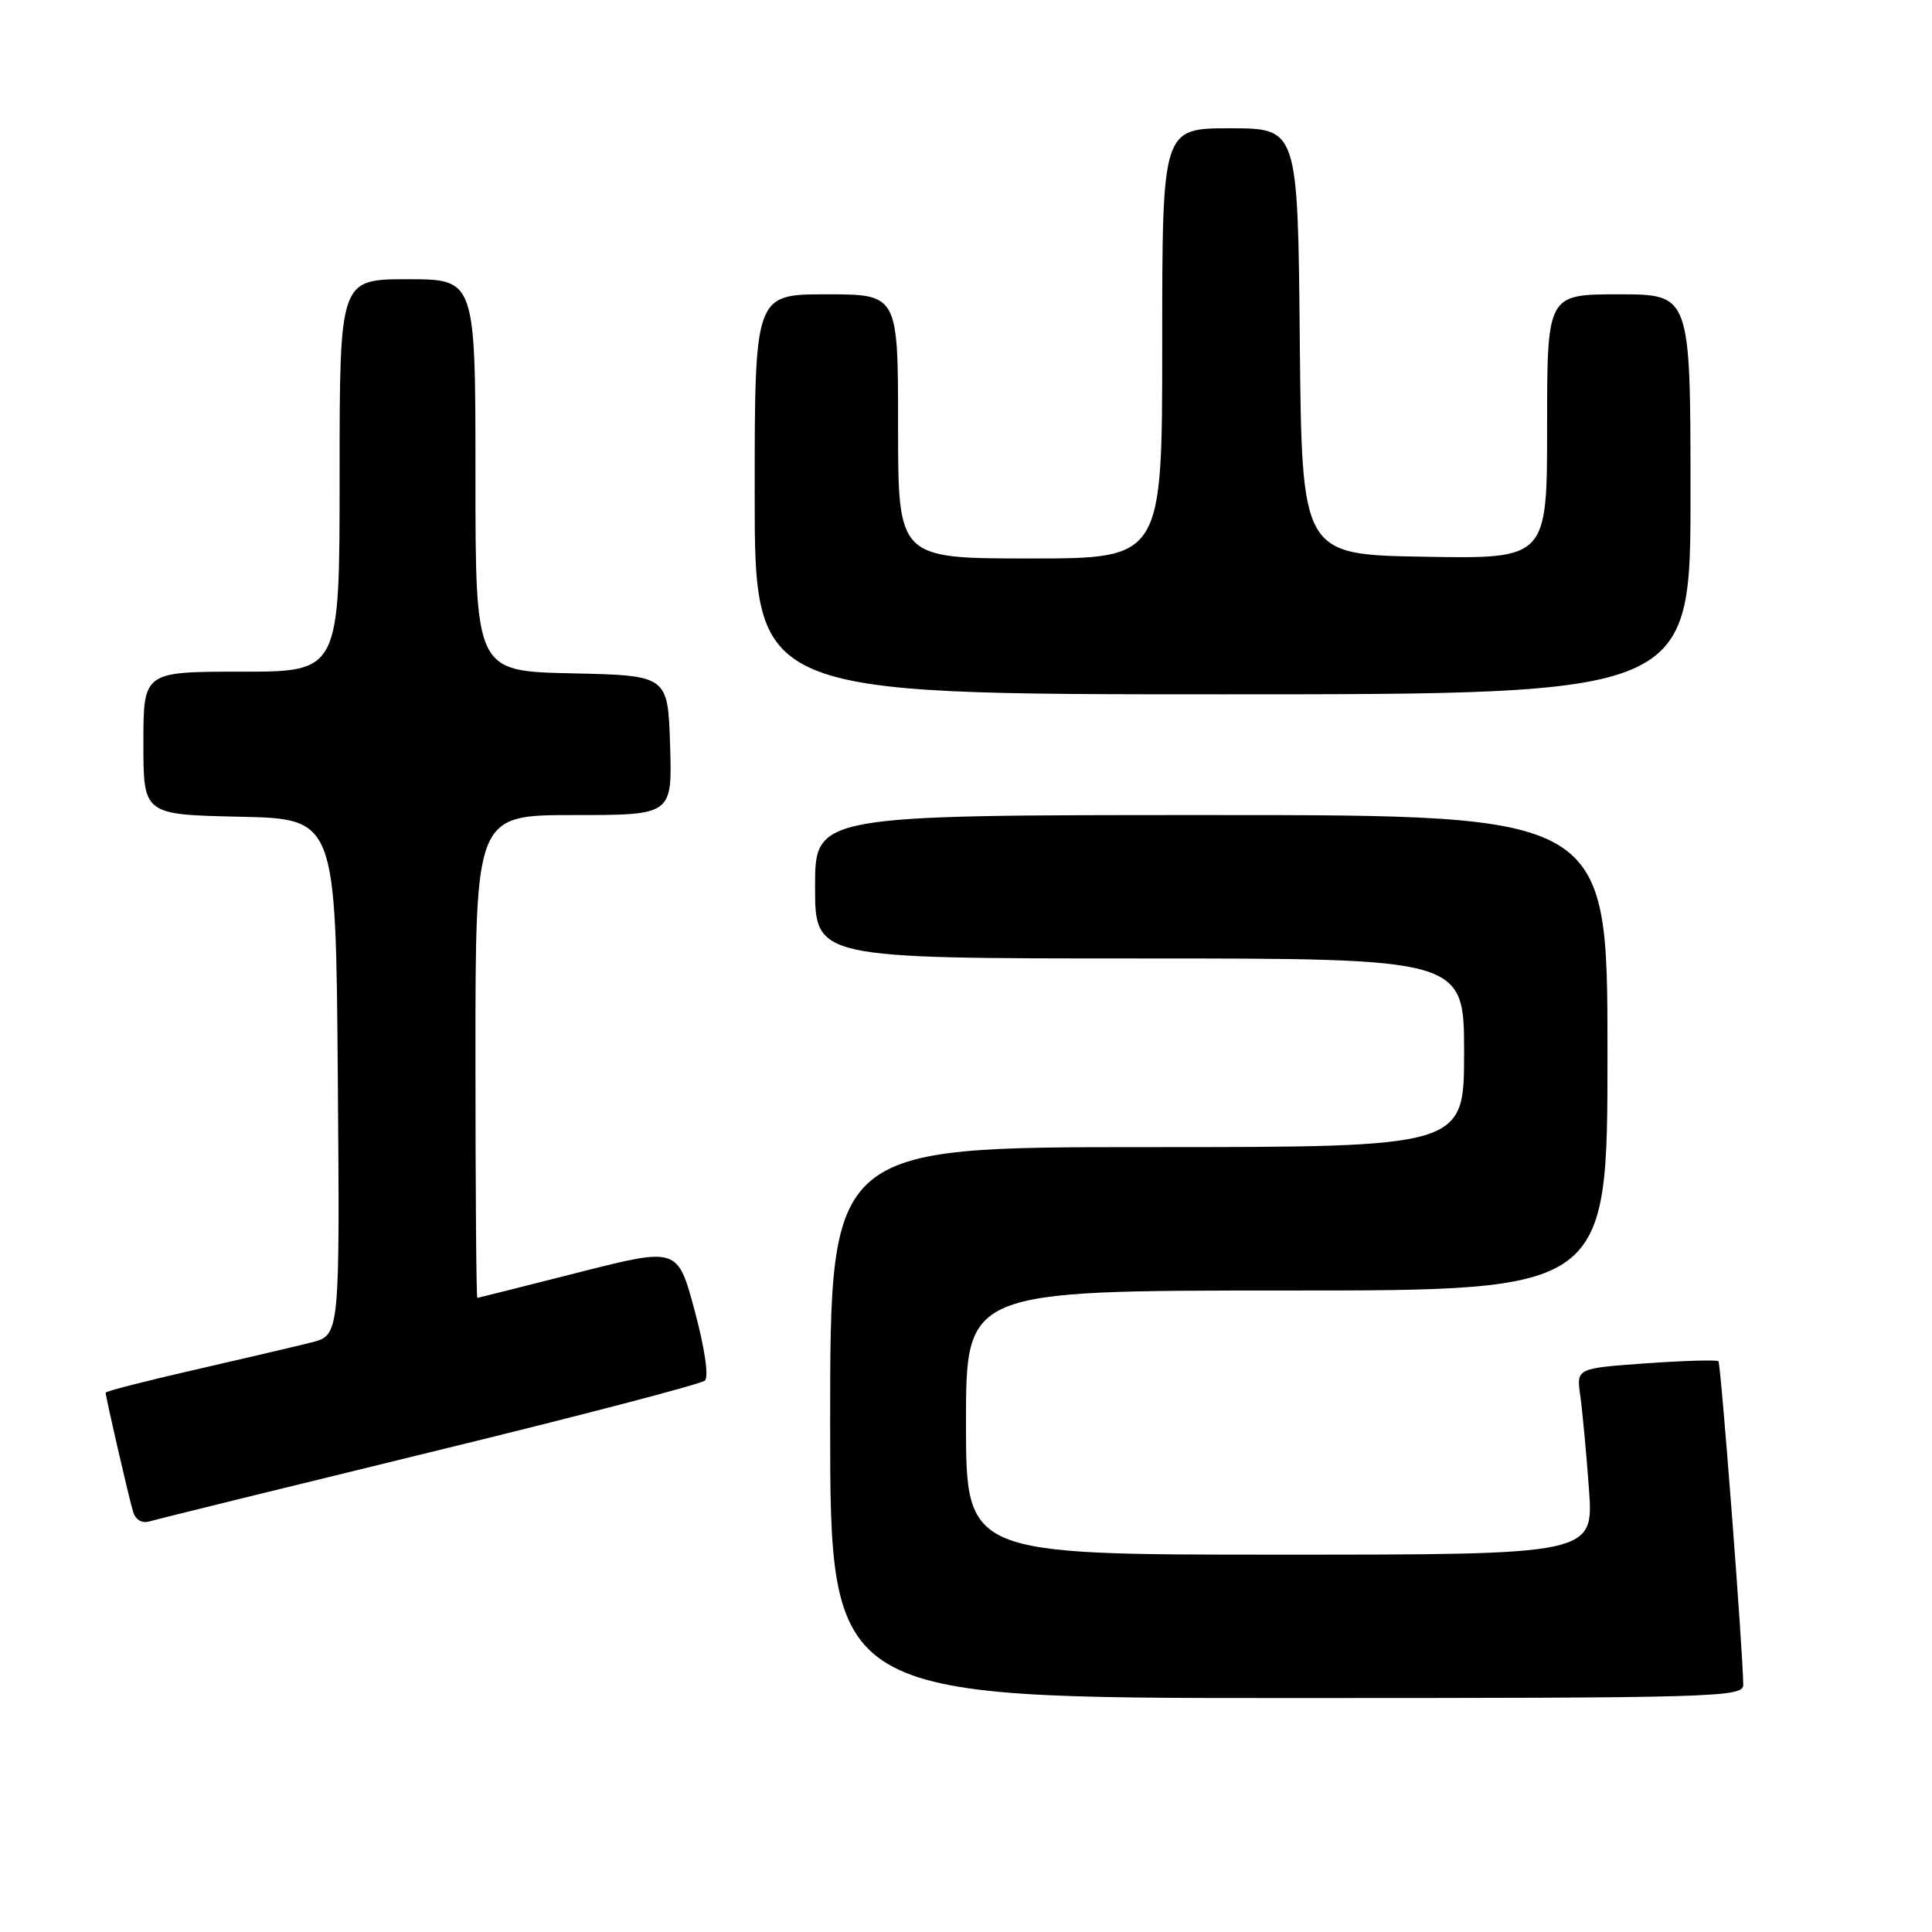 <?xml version="1.0" encoding="UTF-8" standalone="no"?>
<!DOCTYPE svg PUBLIC "-//W3C//DTD SVG 1.1//EN" "http://www.w3.org/Graphics/SVG/1.1/DTD/svg11.dtd" >
<svg xmlns="http://www.w3.org/2000/svg" xmlns:xlink="http://www.w3.org/1999/xlink" version="1.1" viewBox="0 0 256 256">
 <g >
 <path fill="currentColor"
d=" M 230.99 223.25 C 230.95 218.79 228.03 180.70 227.70 180.37 C 227.50 180.17 223.18 180.29 218.10 180.65 C 208.88 181.31 208.88 181.31 209.39 184.90 C 209.67 186.88 210.19 192.44 210.54 197.25 C 211.18 206.00 211.18 206.00 169.59 206.00 C 128.00 206.00 128.00 206.00 128.00 188.50 C 128.00 171.00 128.00 171.00 170.50 171.00 C 213.00 171.00 213.00 171.00 213.00 139.50 C 213.00 108.00 213.00 108.00 160.50 108.00 C 108.00 108.00 108.00 108.00 108.00 117.50 C 108.00 127.00 108.00 127.00 151.00 127.00 C 194.00 127.00 194.00 127.00 194.00 139.50 C 194.00 152.00 194.00 152.00 152.00 152.00 C 110.00 152.00 110.00 152.00 110.00 188.50 C 110.00 225.00 110.00 225.00 170.50 225.00 C 227.46 225.00 231.00 224.90 230.99 223.25 Z  M 57.00 192.43 C 76.53 187.67 92.91 183.40 93.40 182.93 C 93.94 182.44 93.38 178.64 92.05 173.68 C 89.79 165.27 89.79 165.27 76.64 168.61 C 69.42 170.45 63.39 171.96 63.25 171.98 C 63.11 171.99 63.00 157.60 63.00 140.00 C 63.00 108.00 63.00 108.00 76.04 108.00 C 89.08 108.00 89.08 108.00 88.79 98.75 C 88.50 89.50 88.50 89.50 75.75 89.22 C 63.00 88.94 63.00 88.94 63.00 62.97 C 63.00 37.00 63.00 37.00 54.00 37.00 C 45.00 37.00 45.00 37.00 45.00 63.00 C 45.00 89.00 45.00 89.00 32.00 89.00 C 19.00 89.00 19.00 89.00 19.00 98.47 C 19.00 107.94 19.00 107.94 31.75 108.22 C 44.50 108.50 44.50 108.50 44.76 142.71 C 45.03 176.92 45.03 176.92 41.26 177.88 C 39.19 178.40 32.21 180.04 25.75 181.52 C 19.29 182.99 14.00 184.35 14.00 184.54 C 14.00 185.10 17.05 198.37 17.63 200.29 C 17.96 201.40 18.80 201.89 19.83 201.59 C 20.75 201.31 37.48 197.19 57.00 192.43 Z  M 224.00 65.50 C 224.00 39.00 224.00 39.00 214.50 39.00 C 205.00 39.00 205.00 39.00 205.00 56.52 C 205.00 74.05 205.00 74.05 188.75 73.77 C 172.50 73.50 172.50 73.50 172.23 45.25 C 171.97 17.00 171.97 17.00 162.98 17.00 C 154.00 17.00 154.00 17.00 154.00 45.50 C 154.00 74.00 154.00 74.00 136.50 74.00 C 119.00 74.00 119.00 74.00 119.00 56.50 C 119.00 39.00 119.00 39.00 109.50 39.00 C 100.00 39.00 100.00 39.00 100.00 65.50 C 100.00 92.00 100.00 92.00 162.00 92.00 C 224.00 92.00 224.00 92.00 224.00 65.50 Z "/>
</g>
</svg>